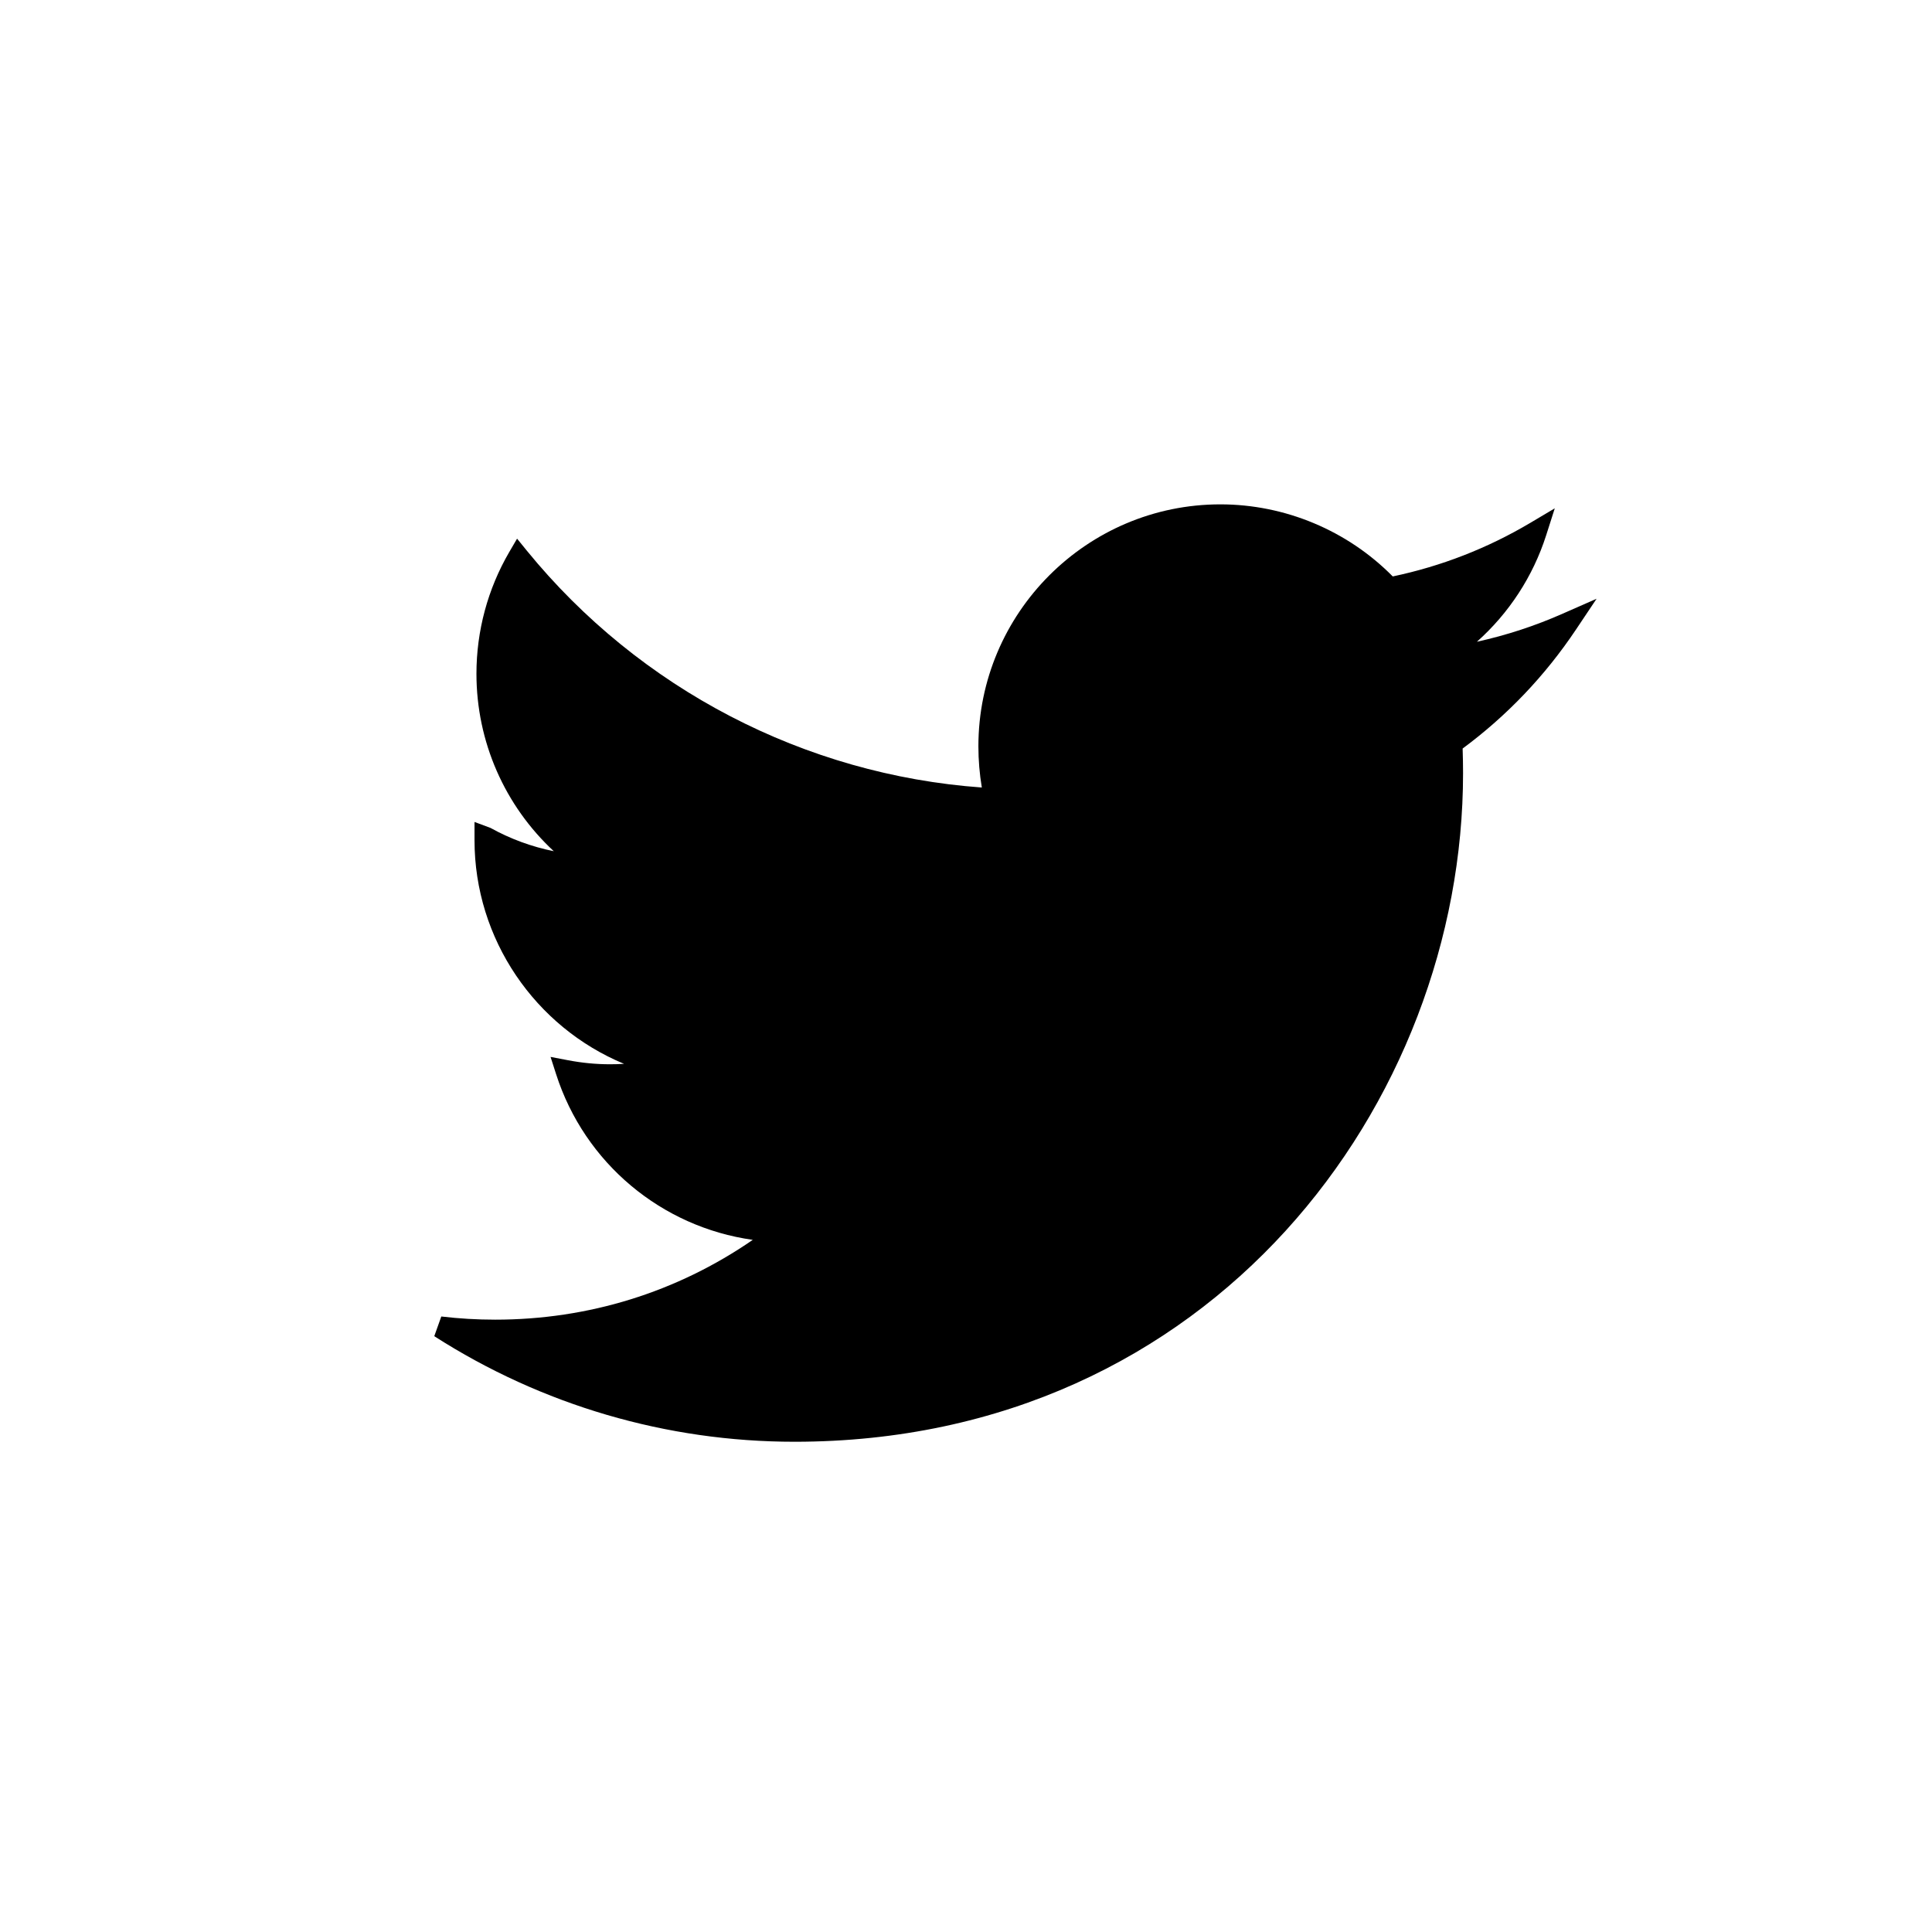 <?xml version="1.0" encoding="utf-8"?>
<!-- Generator: Adobe Illustrator 19.2.0, SVG Export Plug-In . SVG Version: 6.00 Build 0)  -->
<svg version="1.1" xmlns="http://www.w3.org/2000/svg" xmlns:xlink="http://www.w3.org/1999/xlink" x="0px" y="0px"
	 viewBox="0 0 36 36" style="enable-background:new 0 0 36 36;" xml:space="preserve">
<g id="Layer_1">
	<g>
		<g>
			<path d="M29.366,11.731c-0.575,0.86-1.285,1.605-2.112,2.217
				c0.005,0.152,0.008,0.305,0.008,0.459c0,6.124-4.66,12.458-12.458,12.458
				c-2.384,0-4.705-0.681-6.712-1.967l0.131-0.367c0.329,0.039,0.664,0.059,1.004,0.059
				c1.737,0,3.386-0.512,4.8-1.487c-1.697-0.238-3.132-1.426-3.665-3.088l-0.103-0.321
				l0.331,0.063c0.257,0.049,0.517,0.074,0.773,0.074c0.088,0,0.177-0.002,0.265-0.008
				c-1.655-0.686-2.786-2.322-2.786-4.167v-0.34l0.298,0.111
				c0.368,0.204,0.767,0.351,1.179,0.434c-0.913-0.847-1.441-2.039-1.441-3.307
				c0-0.797,0.211-1.581,0.611-2.267l0.146-0.25l0.182,0.224
				c2.101,2.577,5.179,4.176,8.478,4.413c-0.042-0.251-0.064-0.508-0.064-0.767
				c0-2.486,2.023-4.509,4.509-4.509c1.205,0,2.369,0.488,3.212,1.343
				c0.905-0.19,1.768-0.526,2.566-1l0.453-0.269l-0.16,0.501
				c-0.246,0.769-0.693,1.452-1.291,1.985c0.55-0.121,1.085-0.296,1.6-0.524
				L29.75,11.157L29.366,11.731z"/>
		</g>
	</g>
</g>
<g id="Layer_2">
</g>
</svg>
